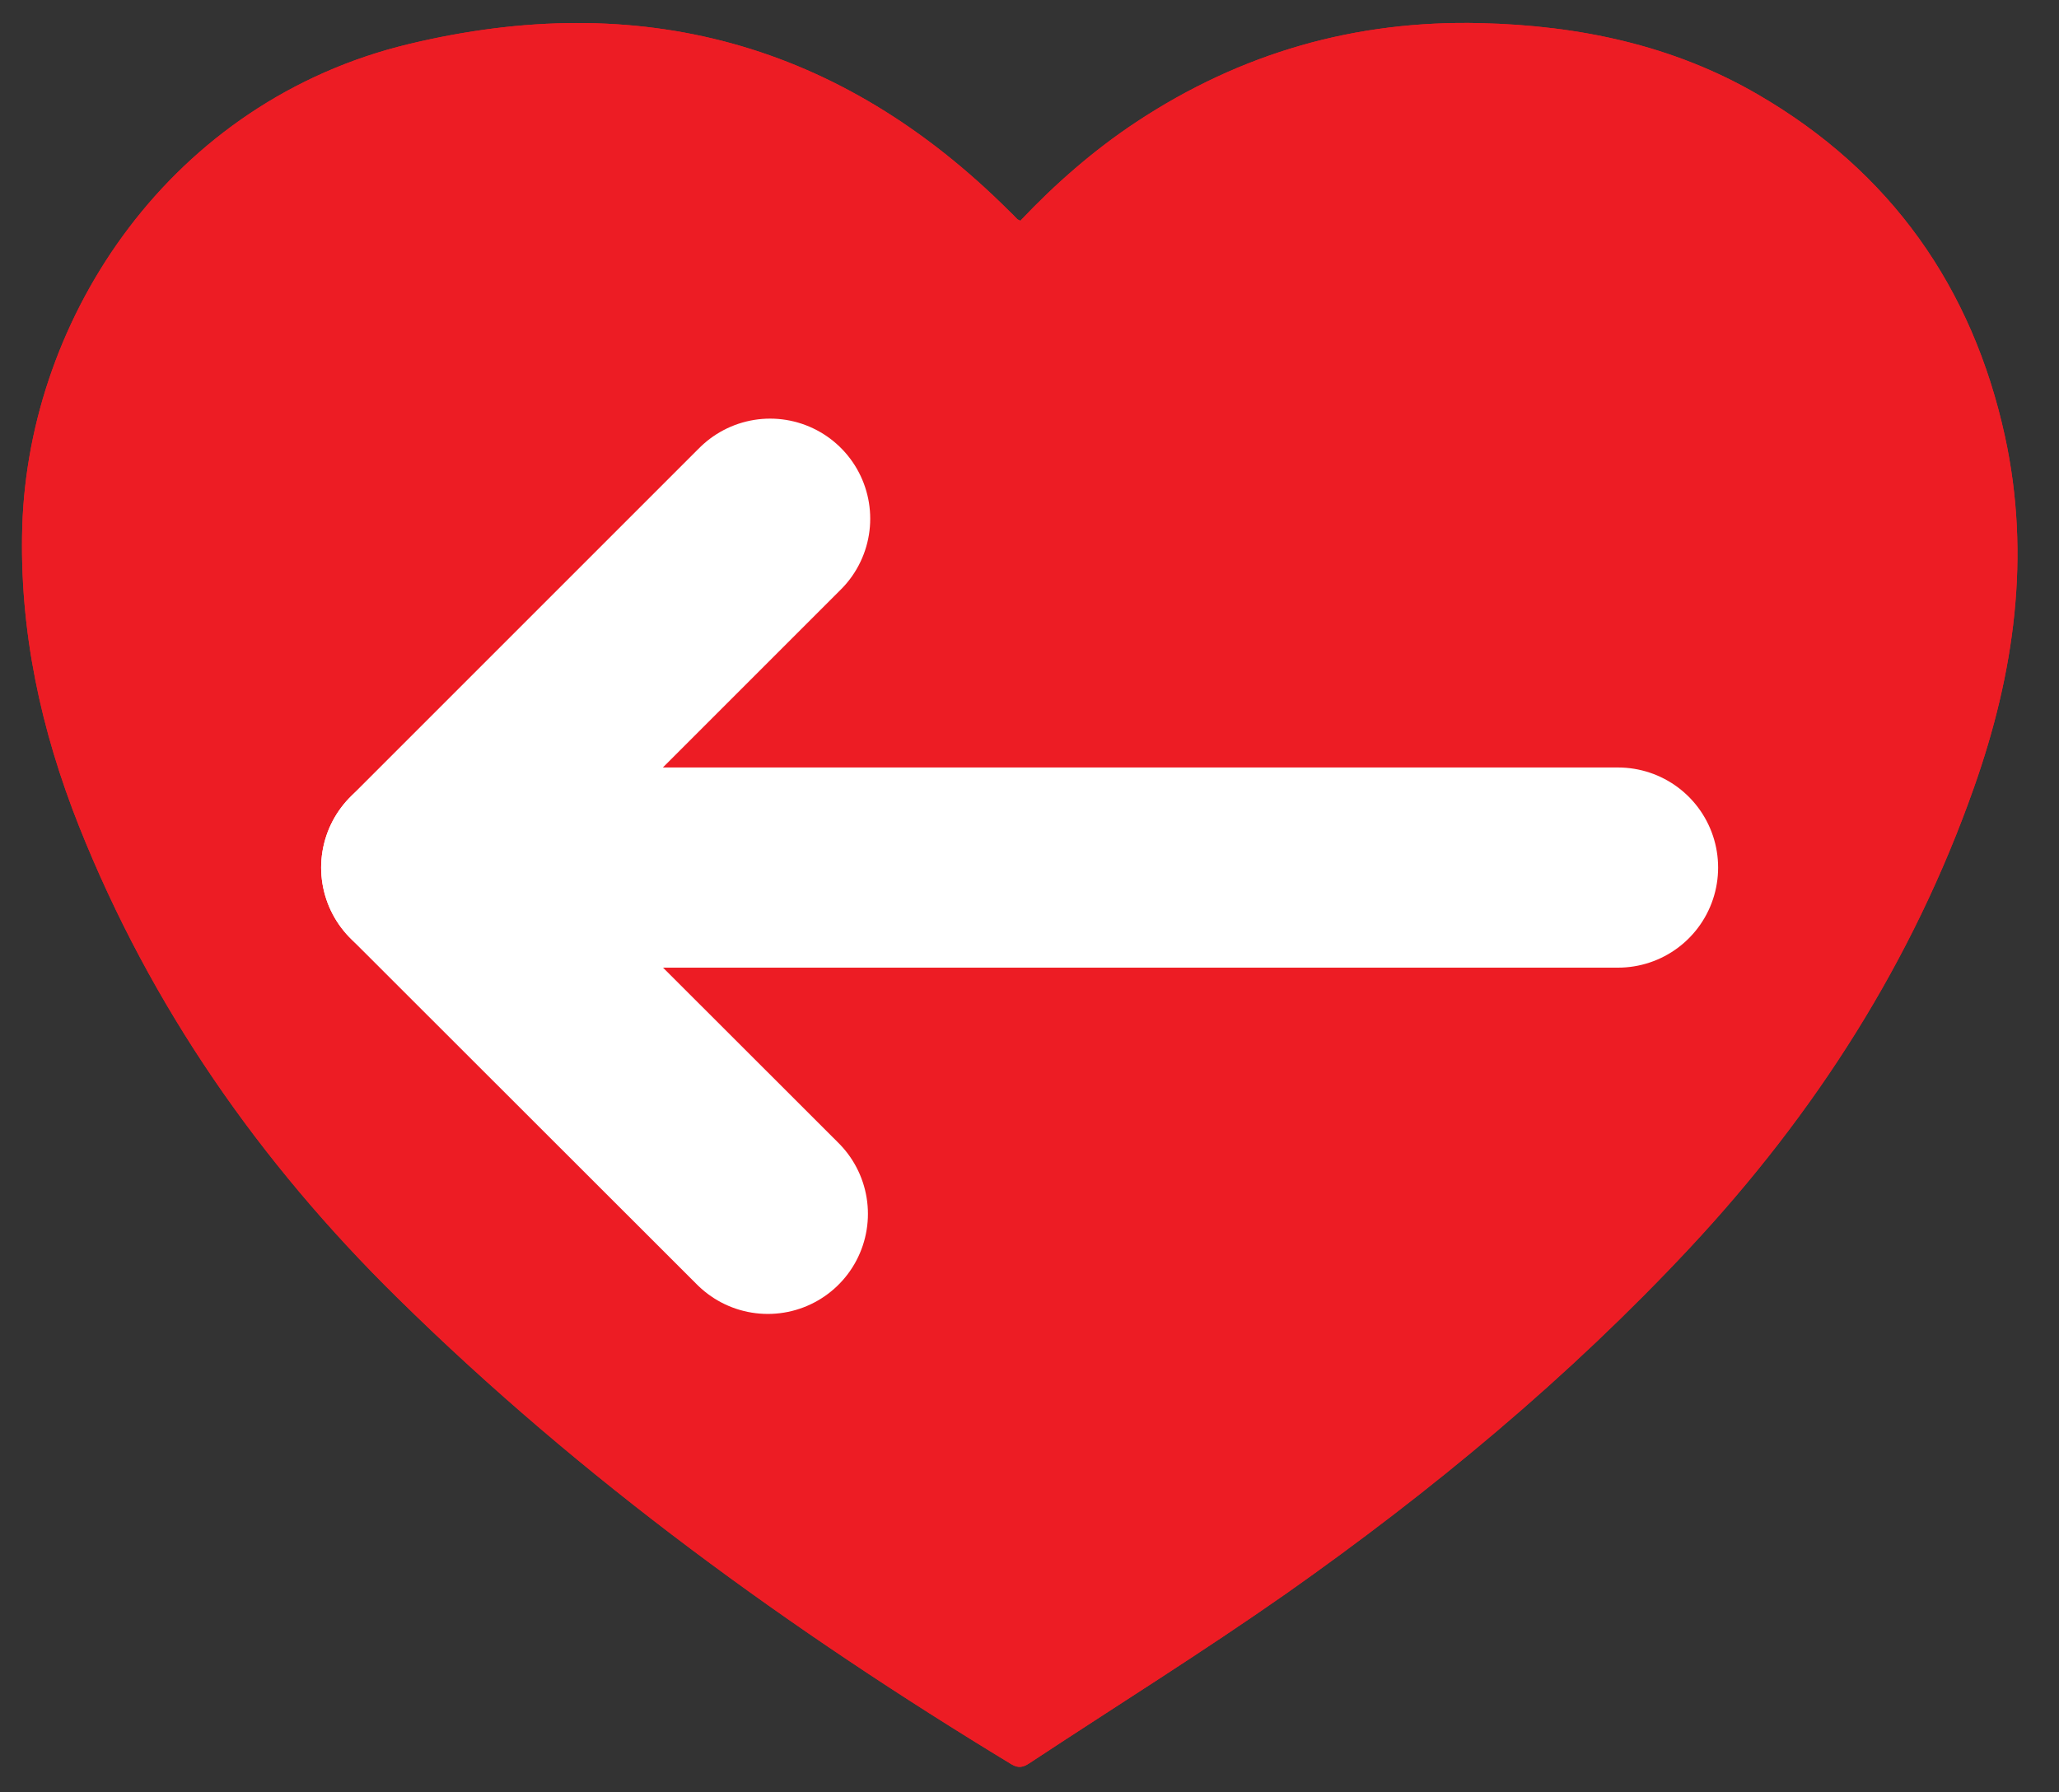 <?xml version="1.0" encoding="utf-8"?>
<!-- Generator: Adobe Illustrator 26.0.3, SVG Export Plug-In . SVG Version: 6.00 Build 0)  -->
<svg version="1.1" id="Layer_1" xmlns="http://www.w3.org/2000/svg" xmlns:xlink="http://www.w3.org/1999/xlink" x="0px" y="0px"
	 viewBox="0 0 72 62.68" style="enable-background:new 0 0 72 62.68;" xml:space="preserve">
<rect x="0" y="0" width="72" height="62.68" fill="#333333" stroke="none"/>
<style type="text/css">
	.st0{fill:#ED1C24;}
	.st1{fill:none;stroke:#FFFFFF;stroke-width:7;stroke-linecap:round;stroke-linejoin:round;stroke-miterlimit:10;}
	.st2{fill:none;stroke:#FFFFFF;stroke-width:5;stroke-linecap:round;stroke-linejoin:round;stroke-miterlimit:10;}
</style>
<g>
	<path class="st0" d="M35.68,7.72c-0.08-0.04-0.11-0.05-0.12-0.07c-0.09-0.09-0.18-0.19-0.28-0.28c-5.9-5.88-12.91-7.77-20.98-5.83
		C6,3.53,1.01,11.04,0.78,18.4c-0.11,3.65,0.65,7.14,1.99,10.51c2.51,6.3,6.31,11.74,11.13,16.48c6.46,6.36,13.74,11.62,21.47,16.31
		c0.25,0.15,0.42,0.1,0.63-0.04c3-1.98,6.05-3.88,8.99-5.94c5.08-3.58,9.85-7.53,14.1-12.08c4.39-4.7,7.8-10.03,9.94-16.11
		c1.41-3.99,1.99-8.09,1.08-12.27c-1.14-5.22-4-9.26-8.63-11.95c-2.97-1.73-6.27-2.42-9.7-2.5c-4.38-0.11-8.39,1.04-12.05,3.46
		C38.25,5.25,36.91,6.42,35.68,7.72z"/>
</g>
<g>
	<path class="st0" d="M35.68,7.72c-0.08-0.04-0.11-0.05-0.12-0.07c-0.09-0.09-0.18-0.19-0.28-0.28c-5.9-5.88-12.91-7.77-20.98-5.83
		C6,3.53,1.01,11.04,0.78,18.4c-0.11,3.65,0.65,7.14,1.99,10.51c2.51,6.3,6.31,11.74,11.13,16.48c6.46,6.36,13.74,11.62,21.47,16.31
		c0.25,0.15,0.42,0.1,0.63-0.04c3-1.98,6.05-3.88,8.99-5.94c5.08-3.58,9.85-7.53,14.1-12.08c4.39-4.7,7.8-10.03,9.94-16.11
		c1.41-3.99,1.99-8.09,1.08-12.27c-1.14-5.22-4-9.26-8.63-11.95c-2.97-1.73-6.27-2.42-9.7-2.5c-4.38-0.11-8.39,1.04-12.05,3.46
		C38.25,5.25,36.91,6.42,35.68,7.72z"/>
</g>
<g>
	<polyline class="st1" points="26.93,18.14 14.73,30.34 26.85,42.45 	"/>
	<line class="st1" x1="14.73" y1="30.34" x2="56.58" y2="30.34"/>
</g>
</svg>
